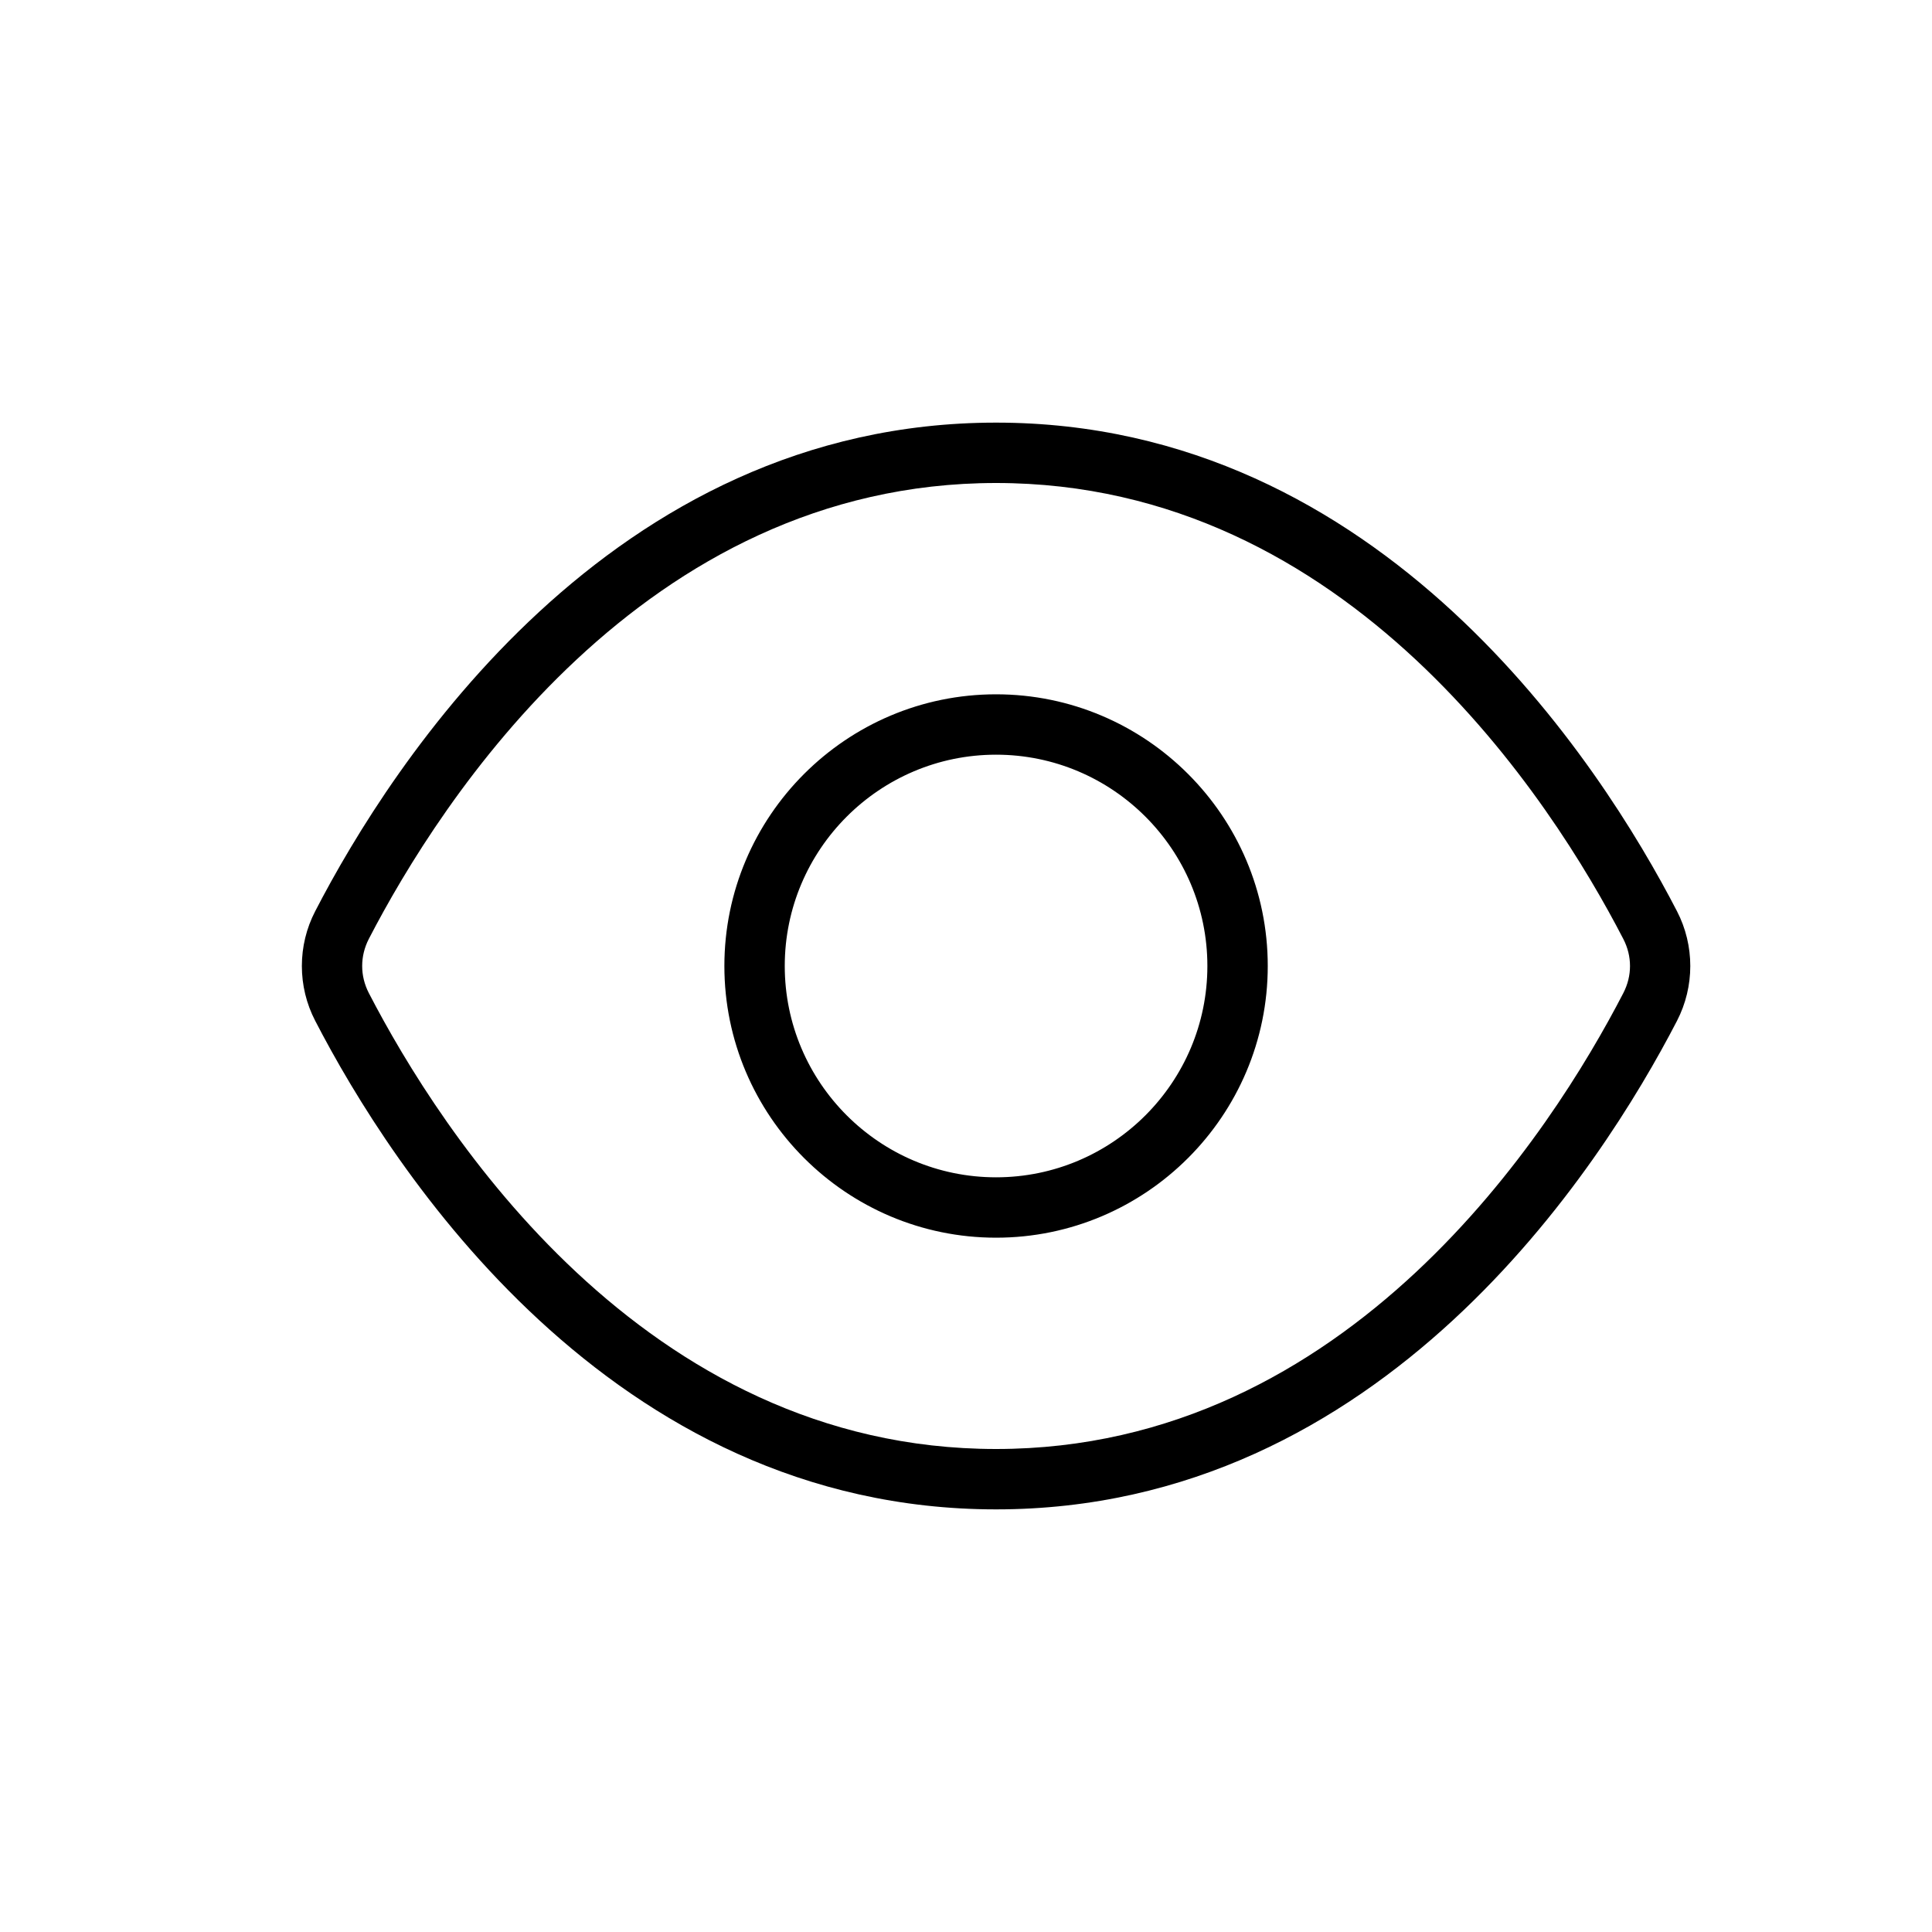 <svg xmlns="http://www.w3.org/2000/svg" width="32" height="32" viewBox="0 0 32 32">
  <path fill-rule="evenodd" d="M16.498,7 C22.899,7 26.517,12.658 27.776,15.092 C28.07,15.66 28.07,16.34 27.776,16.909 C26.517,19.342 22.899,25 16.498,25 C10.098,25 6.479,19.342 5.221,16.908 C4.926,16.34 4.926,15.66 5.221,15.092 C6.479,12.658 10.098,7 16.498,7 Z M16.498,8 C10.648,8 7.284,13.28 6.109,15.551 L6.109,15.551 C5.962,15.837 5.962,16.163 6.109,16.448 C7.284,18.72 10.648,24 16.498,24 C22.351,24 25.713,18.72 26.887,16.449 C27.035,16.163 27.035,15.837 26.887,15.552 C25.713,13.28 22.351,8 16.498,8 Z M16.498,11.5 C18.979,11.5 20.998,13.519 20.998,16 C20.998,18.481 18.979,20.5 16.498,20.5 C14.017,20.5 11.998,18.481 11.998,16 C11.998,13.519 14.017,11.5 16.498,11.5 Z M16.498,12.5 C14.568,12.5 12.998,14.07 12.998,16 C12.998,17.93 14.568,19.5 16.498,19.5 C18.428,19.5 19.998,17.93 19.998,16 C19.998,14.07 18.428,12.5 16.498,12.5 Z"/>
</svg>
